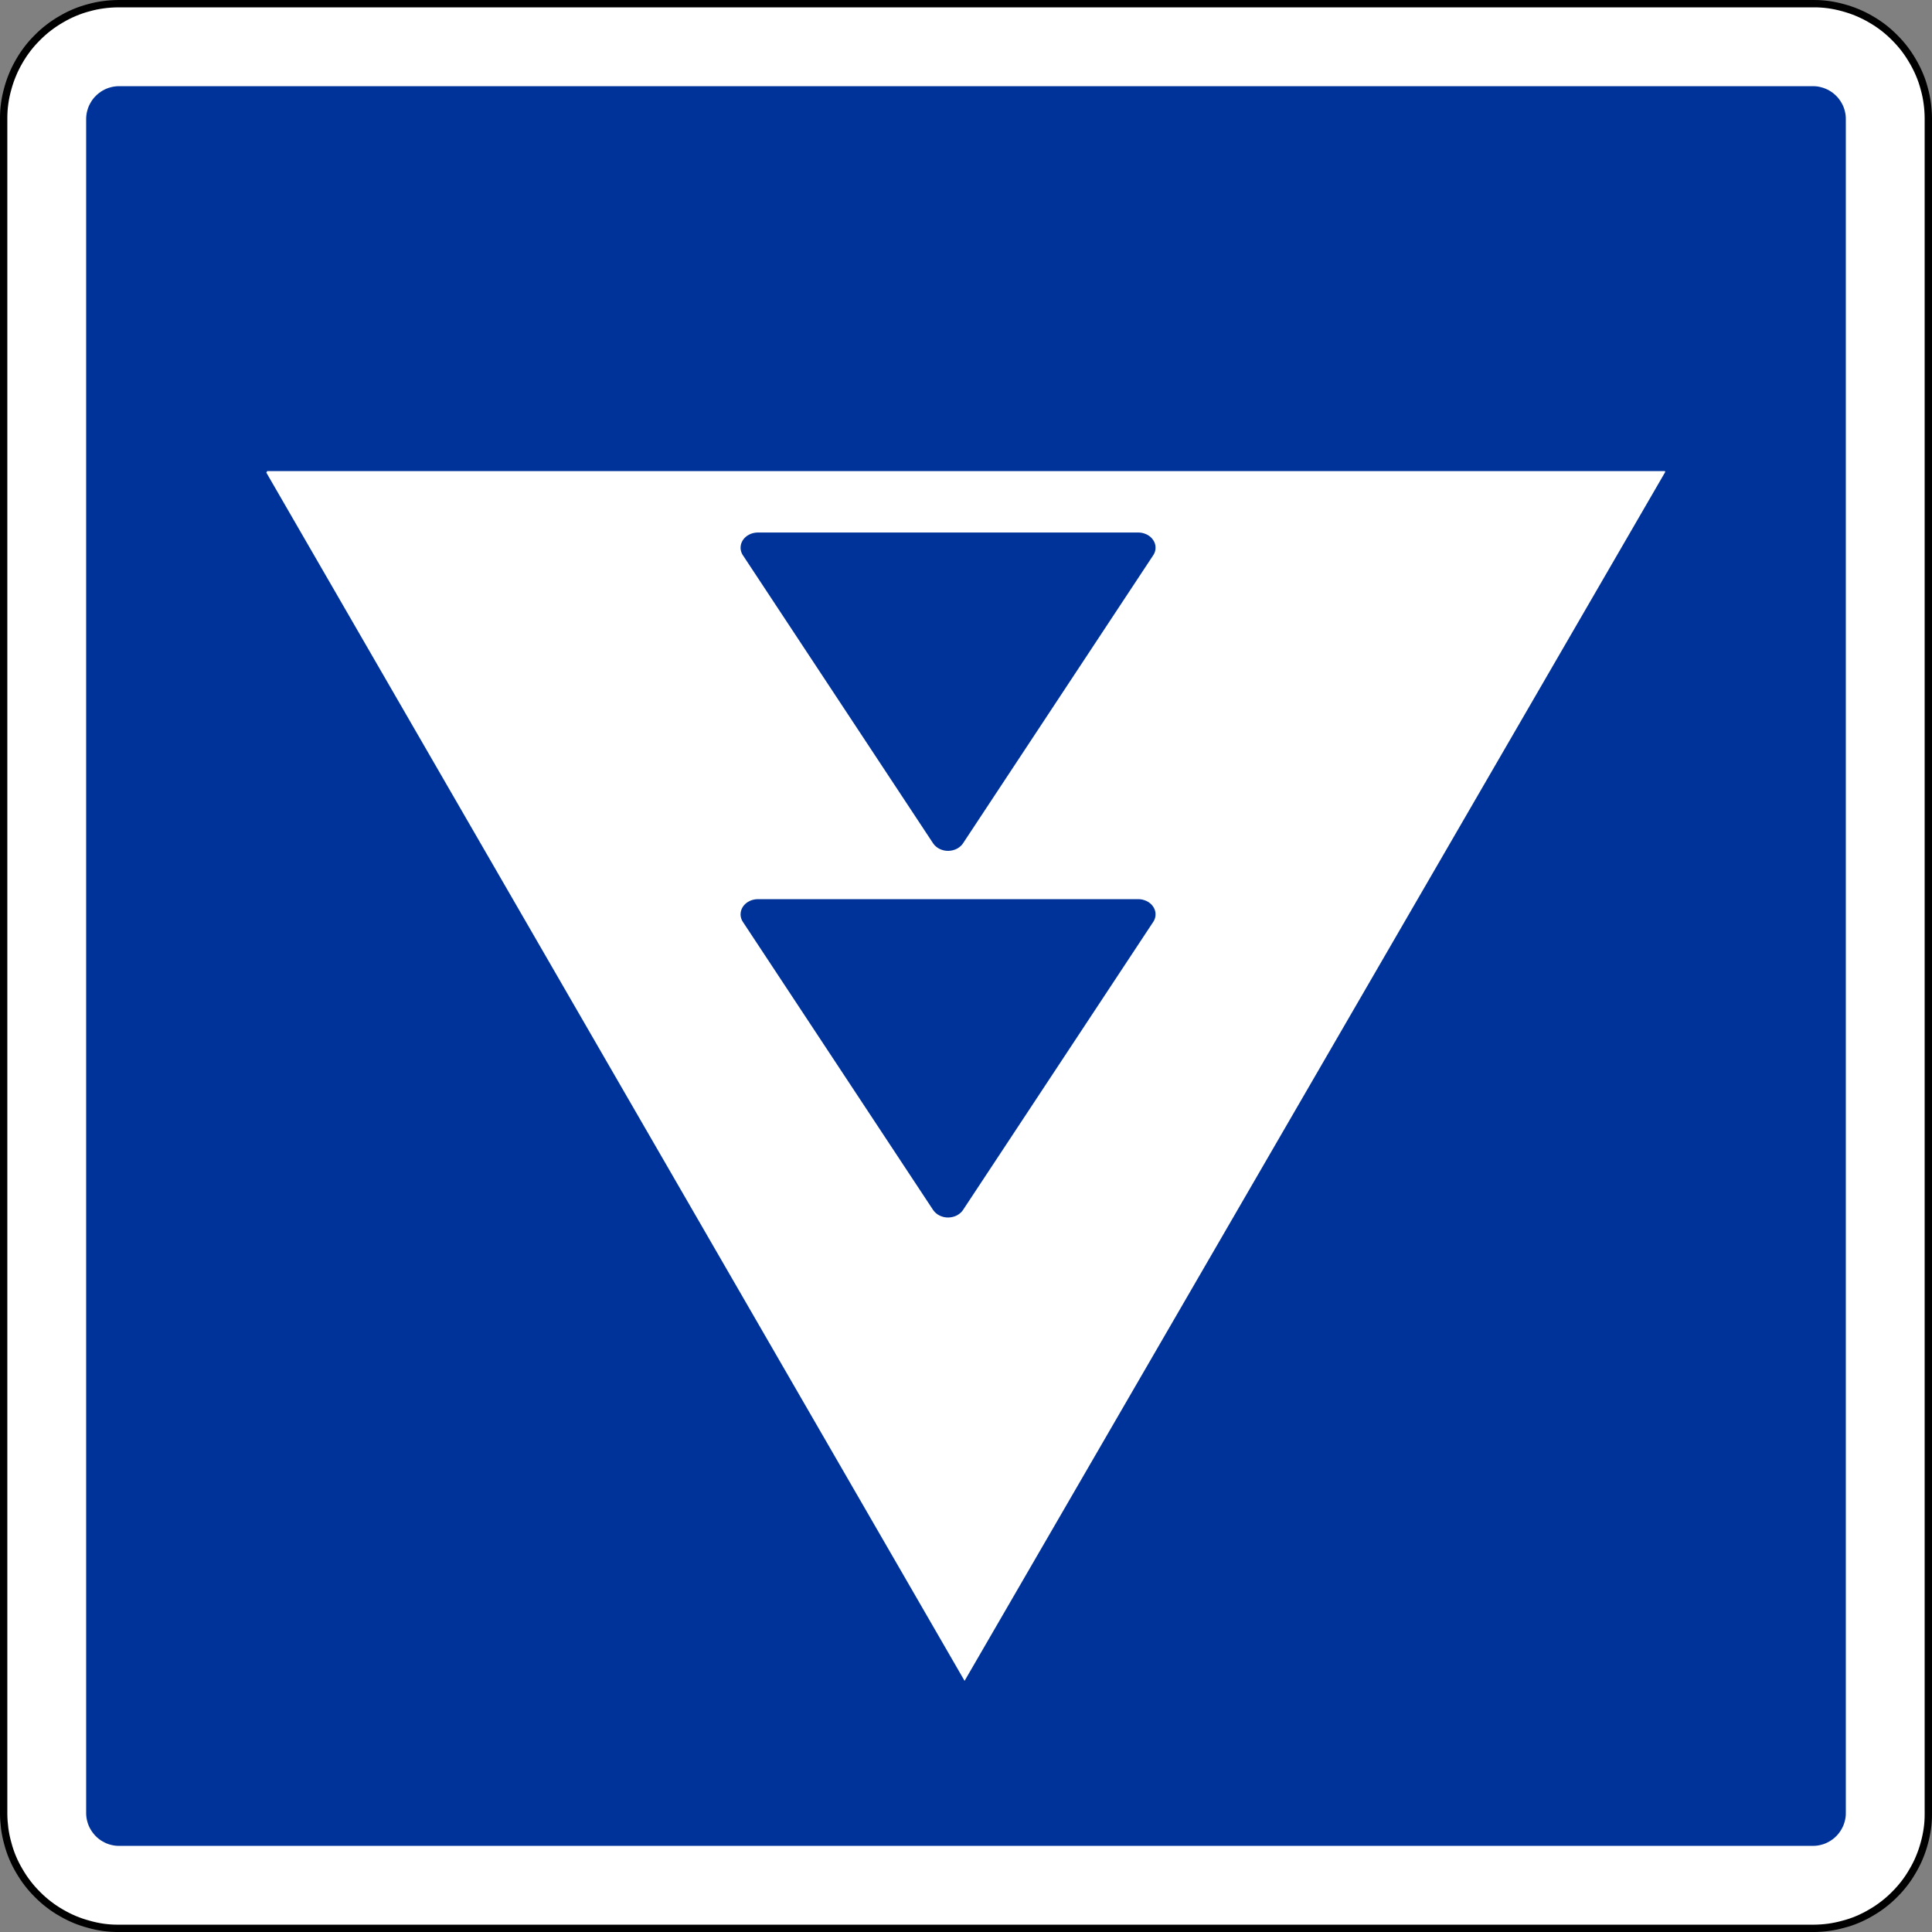 <?xml version="1.0" encoding="UTF-8" standalone="no"?>
<!-- Created with Inkscape (http://www.inkscape.org/) -->

<svg
   xmlns:dc="http://purl.org/dc/elements/1.1/"
   xmlns:cc="http://creativecommons.org/ns#"
   xmlns:rdf="http://www.w3.org/1999/02/22-rdf-syntax-ns#"
   xmlns:svg="http://www.w3.org/2000/svg"
   xmlns="http://www.w3.org/2000/svg"
   xmlns:sodipodi="http://sodipodi.sourceforge.net/DTD/sodipodi-0.dtd"
   xmlns:inkscape="http://www.inkscape.org/namespaces/inkscape"
   width="71.136"
   height="71.136"
   id="svg11585"
   version="1.1"
   inkscape:version="0.47 r22583"
   sodipodi:docname="Neues Dokument 34">
  <rect width="100%" height="100%" fill="#808080" stroke="none"/>
  <defs
     id="defs11587">
    <inkscape:perspective
       sodipodi:type="inkscape:persp3d"
       inkscape:vp_x="0 : 526.18109 : 1"
       inkscape:vp_y="0 : 1000 : 0"
       inkscape:vp_z="744.09448 : 526.18109 : 1"
       inkscape:persp3d-origin="372.04724 : 350.78739 : 1"
       id="perspective11593" />
    <inkscape:perspective
       id="perspective11569"
       inkscape:persp3d-origin="0.5 : 0.33333333 : 1"
       inkscape:vp_z="1 : 0.5 : 1"
       inkscape:vp_y="0 : 1000 : 0"
       inkscape:vp_x="0 : 0.5 : 1"
       sodipodi:type="inkscape:persp3d" />
  </defs>
  <sodipodi:namedview
     id="base"
     pagecolor="#ffffff"
     bordercolor="#666666"
     borderopacity="1.0"
     inkscape:pageopacity="0.0"
     inkscape:pageshadow="2"
     inkscape:zoom="7.0428058"
     inkscape:cx="35.568172"
     inkscape:cy="35.568211"
     inkscape:document-units="px"
     inkscape:current-layer="layer1"
     showgrid="false"
     inkscape:window-width="1280"
     inkscape:window-height="748"
     inkscape:window-x="-8"
     inkscape:window-y="-8"
     inkscape:window-maximized="1" />
  <g
     inkscape:label="Ebene 1"
     inkscape:groupmode="layer"
     id="layer1"
     transform="translate(-314.432,-496.794)">
    <g
       id="g3525"
       transform="matrix(0,1.25,1.25,0,318.819,496.997)"
       style="stroke:#000000;fill:#ffffff">
      <path
         d="m 0,0 0,49.89 0,0.013 0,0.013 c 0.001,0.145 0.011,0.289 0.031,0.432 0.019,0.144 0.048,0.286 0.088,0.425 0.036,0.14 0.083,0.278 0.139,0.411 0.056,0.133 0.121,0.263 0.195,0.387 0.072,0.126 0.152,0.246 0.241,0.361 0.088,0.114 0.184,0.223 0.286,0.325 0.102,0.103 0.211,0.199 0.325,0.287 0.115,0.088 0.236,0.169 0.361,0.24 0.125,0.074 0.254,0.138 0.388,0.194 0.134,0.056 0.271,0.103 0.41,0.14 0.14,0.04 0.282,0.07 0.425,0.09 0.143,0.02 0.288,0.03 0.432,0.029 l 49.943,0 c 0.144,-0.001 0.289,-0.011 0.432,-0.03 0.144,-0.019 0.285,-0.049 0.425,-0.089 0.14,-0.036 0.277,-0.082 0.41,-0.138 0.134,-0.057 0.263,-0.122 0.388,-0.196 0.125,-0.071 0.246,-0.152 0.361,-0.24 0.114,-0.088 0.223,-0.184 0.324,-0.287 0.104,-0.102 0.199,-0.211 0.288,-0.325 0.088,-0.115 0.168,-0.235 0.24,-0.361 0.073,-0.125 0.138,-0.254 0.194,-0.387 0.056,-0.134 0.103,-0.271 0.14,-0.411 0.04,-0.139 0.07,-0.281 0.09,-0.425 0.02,-0.143 0.03,-0.288 0.029,-0.432 l 0,-49.942 c -10e-4,-0.145 -0.011,-0.289 -0.03,-0.433 -0.02,-0.143 -0.049,-0.285 -0.089,-0.424 -0.036,-0.141 -0.082,-0.278 -0.138,-0.411 -0.057,-0.133 -0.122,-0.263 -0.196,-0.388 -0.072,-0.125 -0.152,-0.246 -0.24,-0.36 -0.089,-0.115 -0.184,-0.223 -0.288,-0.325 -0.101,-0.103 -0.21,-0.199 -0.324,-0.287 -0.115,-0.089 -0.236,-0.169 -0.361,-0.241 -0.125,-0.073 -0.255,-0.138 -0.388,-0.194 -0.133,-0.055 -0.271,-0.102 -0.41,-0.14 -0.14,-0.039 -0.282,-0.069 -0.425,-0.089 -0.143,-0.021 -0.288,-0.031 -0.432,-0.029 l -0.014,0 -0.013,-10e-4 -49.889,0 -0.013,10e-4 -0.014,0 c -0.144,0 -0.289,0.01 -0.432,0.03 -0.143,0.019 -0.285,0.049 -0.425,0.088 -0.14,0.036 -0.277,0.083 -0.41,0.139 -0.134,0.056 -0.263,0.121 -0.388,0.195 -0.125,0.072 -0.246,0.153 -0.36,0.241 -0.115,0.088 -0.224,0.184 -0.326,0.287 -0.102,0.102 -0.199,0.21 -0.287,0.325 -0.088,0.114 -0.168,0.235 -0.24,0.36 -0.073,0.125 -0.138,0.255 -0.194,0.388 -0.056,0.134 -0.103,0.271 -0.14,0.411 -0.04,0.139 -0.07,0.281 -0.09,0.425 -0.02,0.143 -0.03,0.287 -0.029,0.432 L 0,-0.013 0,0 z"
         style="fill:#ffffff;stroke:#000000;stroke-width:0.216;stroke-linecap:butt;stroke-linejoin:bevel;stroke-miterlimit:22.926;stroke-opacity:1;stroke-dasharray:none"
         id="path3527" />
      <g
         id="g3529"
         transform="translate(-0.054,0)"
         style="stroke:#000000;fill:#ffffff">
        <path
           d="M 0,0 0,-0.027 C 0.001,-0.174 0.011,-0.32 0.031,-0.466 0.05,-0.612 0.08,-0.756 0.12,-0.897 0.157,-1.04 0.205,-1.18 0.262,-1.315 0.319,-1.451 0.385,-1.582 0.46,-1.708 0.533,-1.836 0.615,-1.958 0.705,-2.075 0.794,-2.192 0.892,-2.302 0.996,-2.405 1.1,-2.51 1.21,-2.608 1.326,-2.697 c 0.117,-0.09 0.239,-0.171 0.367,-0.245 0.127,-0.074 0.258,-0.14 0.394,-0.196 0.136,-0.057 0.275,-0.105 0.417,-0.143 0.142,-0.04 0.286,-0.071 0.432,-0.091 0.145,-0.021 0.292,-0.03 0.439,-0.03 l 49.943,0 c 0.147,0.001 0.294,0.012 0.439,0.031 0.146,0.02 0.29,0.05 0.432,0.09 0.142,0.037 0.282,0.084 0.418,0.141 0.135,0.057 0.266,0.123 0.392,0.198 0.128,0.074 0.251,0.156 0.367,0.245 0.117,0.09 0.227,0.187 0.331,0.292 0.104,0.103 0.202,0.213 0.291,0.33 0.09,0.116 0.172,0.239 0.245,0.367 0.074,0.126 0.14,0.258 0.197,0.393 0.057,0.136 0.104,0.275 0.142,0.418 0.041,0.141 0.071,0.285 0.092,0.431 0.02,0.146 0.03,0.293 0.029,0.439 l 0,49.943 c -10e-4,0.147 -0.011,0.294 -0.031,0.44 -0.02,0.145 -0.05,0.289 -0.09,0.431 -0.036,0.143 -0.084,0.282 -0.141,0.418 -0.057,0.135 -0.123,0.267 -0.198,0.393 -0.073,0.127 -0.155,0.25 -0.245,0.367 -0.089,0.116 -0.187,0.227 -0.291,0.33 -0.104,0.105 -0.214,0.202 -0.331,0.292 -0.116,0.09 -0.239,0.171 -0.367,0.244 -0.126,0.075 -0.257,0.141 -0.393,0.197 -0.136,0.057 -0.275,0.105 -0.417,0.143 -0.142,0.04 -0.286,0.07 -0.432,0.091 -0.145,0.021 -0.292,0.03 -0.439,0.029 l -49.943,0 C 3.228,53.29 3.081,53.28 2.936,53.26 2.79,53.241 2.646,53.211 2.504,53.171 2.362,53.134 2.222,53.087 2.087,53.029 1.951,52.972 1.82,52.906 1.693,52.831 1.566,52.758 1.443,52.676 1.326,52.587 1.21,52.497 1.1,52.4 0.996,52.295 0.892,52.192 0.794,52.081 0.704,51.965 0.615,51.848 0.533,51.726 0.46,51.598 0.385,51.471 0.32,51.34 0.263,51.204 0.206,51.069 0.159,50.929 0.12,50.787 0.08,50.645 0.05,50.501 0.029,50.355 0.009,50.21 -0.001,50.063 0,49.916 L 0,0 z"
           style="fill:#ffffff;stroke:#000000;stroke-width:0.216;stroke-linecap:butt;stroke-linejoin:bevel;stroke-miterlimit:22.926;stroke-opacity:1;stroke-dasharray:none"
           id="path3531" />
      </g>
    </g>
    <g
       id="g3521"
       transform="matrix(0,1.25,1.25,0,318.819,499.967)"
       style="fill:#003399;fill-opacity:1">
      <path
         d="m 0,0 0,-0.008 c 0,-0.042 0.003,-0.084 0.009,-0.125 0.005,-0.042 0.014,-0.083 0.026,-0.124 0.01,-0.04 0.024,-0.08 0.04,-0.119 0.016,-0.038 0.035,-0.076 0.056,-0.112 0.021,-0.037 0.045,-0.072 0.071,-0.105 0.025,-0.033 0.053,-0.065 0.083,-0.094 0.029,-0.03 0.061,-0.058 0.094,-0.084 0.033,-0.025 0.068,-0.048 0.105,-0.069 0.036,-0.022 0.074,-0.04 0.112,-0.057 0.039,-0.016 0.079,-0.03 0.119,-0.04 0.041,-0.012 0.082,-0.021 0.124,-0.026 0.041,-0.006 0.083,-0.009 0.125,-0.009 l 0.008,0 49.89,0 0.007,0 c 0.042,0 0.084,0.003 0.126,0.009 0.041,0.005 0.083,0.014 0.123,0.026 0.041,0.01 0.081,0.024 0.119,0.04 0.039,0.016 0.077,0.035 0.113,0.057 0.036,0.021 0.071,0.044 0.104,0.07 0.034,0.025 0.065,0.053 0.095,0.083 0.03,0.029 0.058,0.061 0.083,0.094 0.026,0.033 0.049,0.068 0.07,0.105 0.021,0.036 0.04,0.074 0.057,0.112 0.016,0.039 0.029,0.079 0.04,0.119 0.011,0.041 0.02,0.082 0.026,0.124 0.006,0.041 0.009,0.083 0.008,0.125 l 0,49.905 c 0,0.042 -0.002,0.084 -0.008,0.126 -0.006,0.041 -0.015,0.083 -0.026,0.123 -0.01,0.041 -0.024,0.081 -0.04,0.119 -0.017,0.039 -0.036,0.077 -0.057,0.113 -0.021,0.036 -0.044,0.071 -0.07,0.105 -0.025,0.033 -0.053,0.064 -0.083,0.094 -0.03,0.03 -0.061,0.058 -0.095,0.083 -0.033,0.026 -0.068,0.049 -0.104,0.07 -0.036,0.021 -0.074,0.04 -0.113,0.057 -0.039,0.016 -0.078,0.029 -0.119,0.04 -0.04,0.012 -0.082,0.02 -0.123,0.026 -0.042,0.006 -0.084,0.009 -0.126,0.008 l -49.905,0 C 0.922,50.861 0.88,50.859 0.839,50.853 0.797,50.847 0.756,50.839 0.715,50.827 0.675,50.817 0.635,50.803 0.596,50.787 0.558,50.771 0.52,50.752 0.484,50.73 0.447,50.709 0.412,50.686 0.379,50.66 0.346,50.635 0.314,50.607 0.285,50.577 0.255,50.547 0.227,50.516 0.201,50.483 0.176,50.449 0.152,50.414 0.131,50.378 0.11,50.342 0.092,50.304 0.075,50.265 0.059,50.227 0.045,50.187 0.035,50.146 0.023,50.106 0.014,50.064 0.008,50.023 0.003,49.981 0,49.939 0,49.897 L 0,49.89 0,0"
         style="fill:#003399;fill-opacity:1;fill-rule:evenodd;stroke:none"
         id="path3523" />
    </g>
    <g
       id="g3533"
       transform="matrix(0,1.25,1.25,0,375.729,514.139)">
      <path
         d="M 0,0 C 0.008,0.005 0.016,0.01 0.024,0.015 L 35.635,-20.625 0.044,-41.193 0.022,-41.179 0,-41.166 0,0"
         style="fill:#ffffff;fill-opacity:1;fill-rule:evenodd;stroke:none"
         id="path3535" />
    </g>
    <g
       id="g3537"
       transform="matrix(0,1.25,1.25,0,349.891,541.344)"
       style="fill:#003399;fill-opacity:1">
      <path
         d="m 0,0 -8.484,5.602 -0.01,0.007 c -0.017,0.01 -0.035,0.02 -0.053,0.028 -0.018,0.008 -0.037,0.014 -0.056,0.02 C -8.622,5.662 -8.641,5.666 -8.66,5.668 -8.68,5.67 -8.699,5.671 -8.719,5.67 -8.738,5.67 -8.758,5.668 -8.777,5.665 -8.796,5.661 -8.815,5.656 -8.834,5.65 -8.853,5.644 -8.871,5.636 -8.889,5.627 -8.907,5.618 -8.924,5.608 -8.94,5.596 -8.957,5.585 -8.973,5.572 -8.988,5.558 -9.003,5.544 -9.018,5.529 -9.031,5.513 -9.045,5.496 -9.057,5.479 -9.069,5.461 -9.08,5.443 -9.091,5.425 -9.1,5.405 -9.109,5.386 -9.117,5.365 -9.124,5.344 -9.132,5.324 -9.137,5.302 -9.142,5.281 -9.146,5.263 -9.149,5.246 -9.151,5.227 -9.153,5.21 -9.154,5.192 -9.154,5.174 l 0,-11.217 0,-0.014 c 0,-0.022 0.002,-0.044 0.005,-0.066 0.003,-0.022 0.008,-0.044 0.013,-0.065 0.006,-0.021 0.012,-0.042 0.02,-0.063 0.008,-0.02 0.017,-0.04 0.028,-0.058 0.01,-0.02 0.021,-0.038 0.033,-0.055 0.012,-0.017 0.026,-0.034 0.04,-0.049 0.014,-0.015 0.029,-0.03 0.045,-0.043 0.016,-0.013 0.032,-0.025 0.049,-0.035 0.017,-0.011 0.035,-0.02 0.053,-0.028 0.019,-0.008 0.037,-0.015 0.056,-0.02 0.019,-0.005 0.038,-0.009 0.058,-0.011 0.019,-0.002 0.039,-0.003 0.058,-0.003 0.019,0.001 0.039,0.003 0.058,0.006 0.02,0.004 0.039,0.009 0.057,0.015 0.016,0.005 0.031,0.011 0.045,0.018 0.015,0.007 0.029,0.015 0.043,0.024 l 0.009,0.006 8.484,5.602 0.01,0.007 c 0.017,0.012 0.033,0.024 0.048,0.039 0.015,0.013 0.029,0.029 0.042,0.045 0.014,0.016 0.027,0.033 0.038,0.051 0.011,0.018 0.022,0.037 0.031,0.057 0.009,0.019 0.018,0.039 0.024,0.06 0.007,0.021 0.013,0.042 0.018,0.064 0.004,0.021 0.008,0.043 0.01,0.066 0.002,0.022 0.002,0.044 0.002,0.066 -0.001,0.022 -0.002,0.044 -0.006,0.066 -0.003,0.022 -0.007,0.044 -0.013,0.065 -0.005,0.022 -0.012,0.043 -0.02,0.063 -0.008,0.02 -0.017,0.04 -0.027,0.059 -0.01,0.019 -0.022,0.037 -0.034,0.054 -0.012,0.017 -0.025,0.034 -0.04,0.049 -0.011,0.012 -0.023,0.024 -0.035,0.035 -0.013,0.011 -0.026,0.021 -0.039,0.03 L 0,0"
         style="fill:#003399;fill-opacity:1;fill-rule:evenodd;stroke:none"
         id="path3539" />
    </g>
    <g
       id="g3541"
       transform="matrix(0,1.25,1.25,0,349.891,527.844)"
       style="fill:#003399;fill-opacity:1">
      <path
         d="m 0,0 -8.484,5.602 -0.01,0.007 c -0.017,0.01 -0.035,0.02 -0.053,0.028 -0.018,0.008 -0.037,0.014 -0.056,0.02 C -8.622,5.662 -8.641,5.666 -8.66,5.668 -8.68,5.67 -8.699,5.671 -8.719,5.67 -8.738,5.67 -8.758,5.668 -8.777,5.665 -8.796,5.661 -8.815,5.656 -8.834,5.65 -8.853,5.644 -8.871,5.636 -8.889,5.627 -8.907,5.618 -8.924,5.608 -8.94,5.596 -8.957,5.585 -8.973,5.572 -8.988,5.558 -9.003,5.544 -9.018,5.529 -9.031,5.513 -9.045,5.496 -9.057,5.479 -9.069,5.461 -9.08,5.443 -9.091,5.425 -9.1,5.405 -9.109,5.386 -9.117,5.365 -9.124,5.344 -9.132,5.324 -9.137,5.302 -9.142,5.281 -9.146,5.263 -9.149,5.246 -9.151,5.227 -9.153,5.21 -9.154,5.192 -9.154,5.174 l 0,-11.217 0,-0.014 c 0,-0.022 0.002,-0.044 0.005,-0.066 0.003,-0.022 0.008,-0.044 0.013,-0.065 0.006,-0.021 0.012,-0.042 0.02,-0.063 0.008,-0.02 0.017,-0.04 0.028,-0.058 0.01,-0.02 0.021,-0.038 0.033,-0.055 0.012,-0.017 0.026,-0.034 0.04,-0.049 0.014,-0.015 0.029,-0.03 0.045,-0.043 0.016,-0.013 0.032,-0.025 0.049,-0.035 0.017,-0.011 0.035,-0.02 0.053,-0.028 0.019,-0.008 0.037,-0.015 0.056,-0.02 0.019,-0.005 0.038,-0.009 0.058,-0.011 0.019,-0.002 0.039,-0.003 0.058,-0.003 0.019,0.001 0.039,0.003 0.058,0.006 0.02,0.004 0.039,0.009 0.057,0.015 0.016,0.005 0.031,0.011 0.045,0.018 0.015,0.007 0.029,0.015 0.043,0.024 l 0.009,0.006 8.484,5.602 0.01,0.007 c 0.017,0.012 0.033,0.024 0.048,0.039 0.015,0.013 0.029,0.029 0.042,0.045 0.014,0.016 0.027,0.033 0.038,0.051 0.011,0.018 0.022,0.037 0.031,0.057 0.009,0.019 0.018,0.039 0.024,0.06 0.007,0.021 0.013,0.042 0.018,0.064 0.004,0.021 0.008,0.043 0.01,0.066 0.002,0.022 0.002,0.044 0.002,0.066 -0.001,0.022 -0.002,0.044 -0.006,0.066 -0.003,0.022 -0.007,0.044 -0.013,0.065 -0.005,0.022 -0.012,0.043 -0.02,0.063 -0.008,0.02 -0.017,0.04 -0.027,0.059 -0.01,0.019 -0.022,0.037 -0.034,0.054 -0.012,0.017 -0.025,0.034 -0.04,0.049 -0.011,0.012 -0.023,0.024 -0.035,0.035 -0.013,0.011 -0.026,0.021 -0.039,0.03 L 0,0"
         style="fill:#003399;fill-opacity:1;fill-rule:evenodd;stroke:none"
         id="path3543" />
    </g>
  </g>
</svg>
